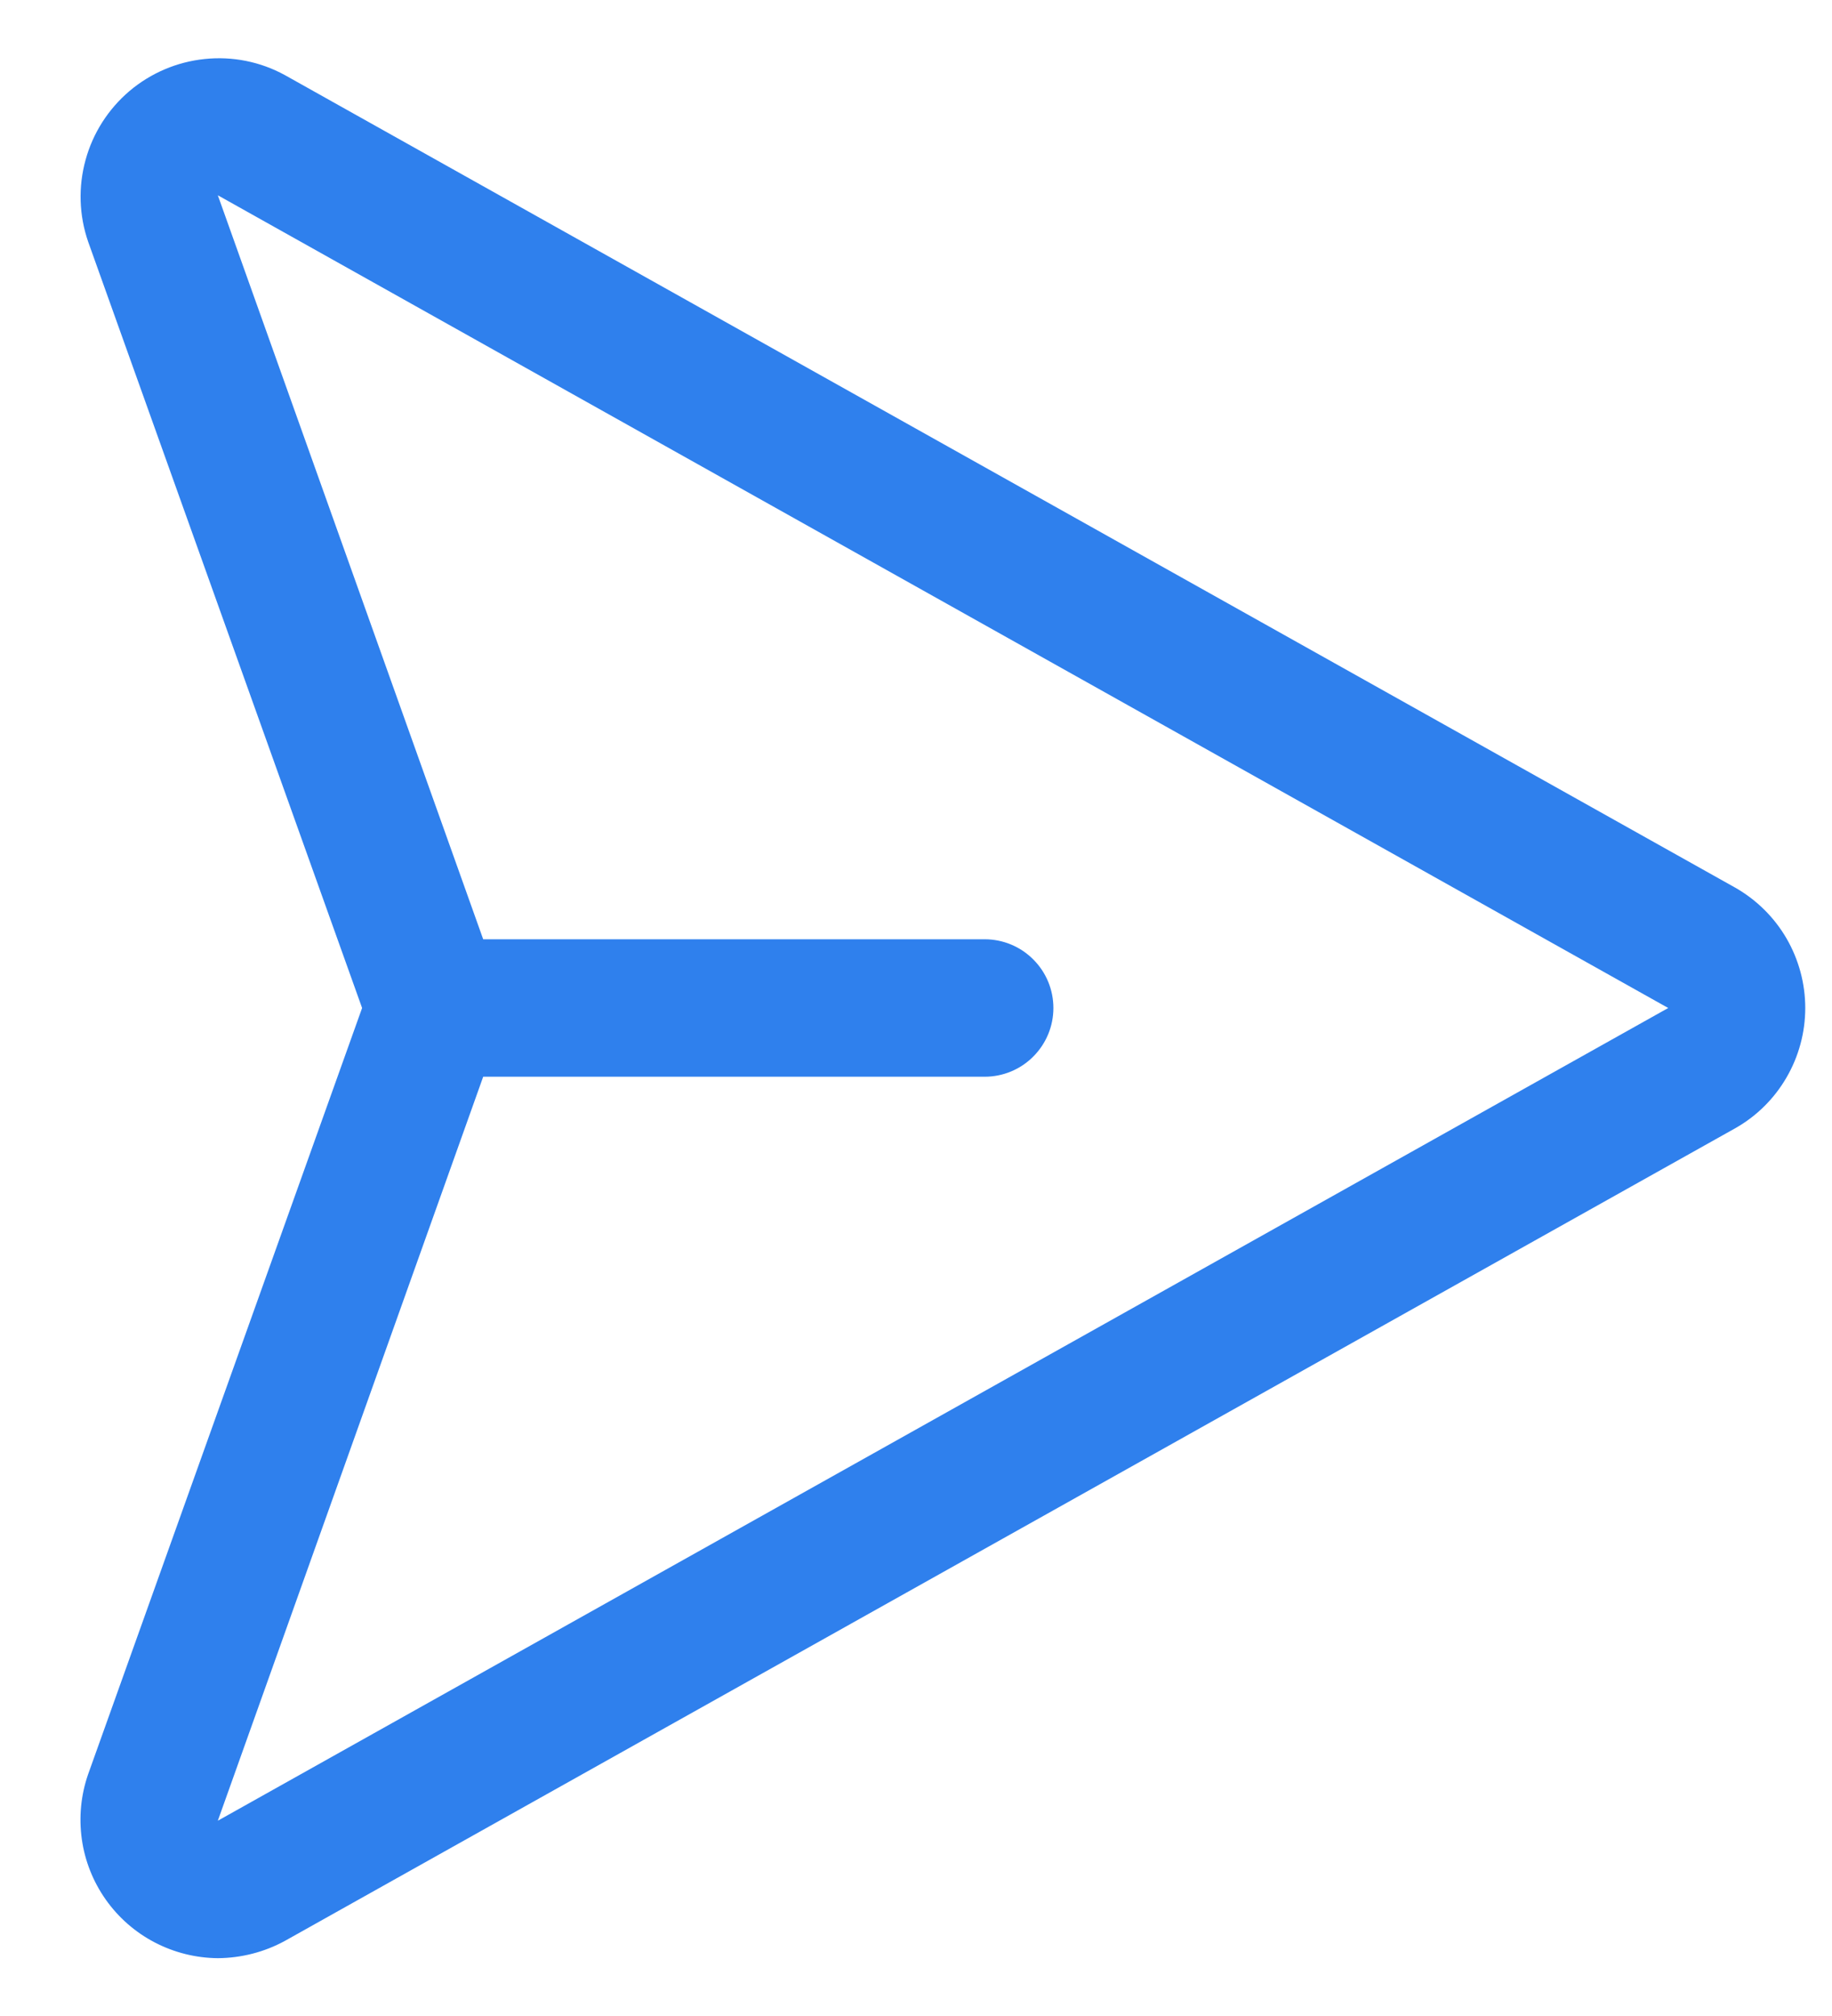 <svg width="20" height="22" viewBox="0 0 20 22" fill="none" xmlns="http://www.w3.org/2000/svg">
<path d="M18.944 9.687L3.109 0.819C2.842 0.673 2.537 0.612 2.234 0.644C1.932 0.675 1.646 0.797 1.414 0.993C1.182 1.19 1.014 1.452 0.934 1.746C0.853 2.039 0.863 2.35 0.962 2.637L3.953 11L0.962 19.362C0.883 19.589 0.86 19.831 0.893 20.069C0.926 20.307 1.016 20.533 1.154 20.729C1.293 20.926 1.476 21.086 1.689 21.197C1.902 21.308 2.138 21.367 2.378 21.369C2.634 21.367 2.885 21.303 3.109 21.181L18.944 12.312C19.176 12.181 19.369 11.99 19.503 11.759C19.637 11.529 19.708 11.267 19.708 11C19.708 10.733 19.637 10.471 19.503 10.24C19.369 10.01 19.176 9.819 18.944 9.687ZM2.378 19.869L5.275 11.75H10.75C10.949 11.75 11.14 11.671 11.28 11.53C11.421 11.389 11.5 11.199 11.5 11C11.5 10.801 11.421 10.61 11.28 10.47C11.14 10.329 10.949 10.25 10.75 10.25H5.275L2.378 2.131L18.212 11L2.378 19.869Z" fill="#2F80ED"/>
</svg>

